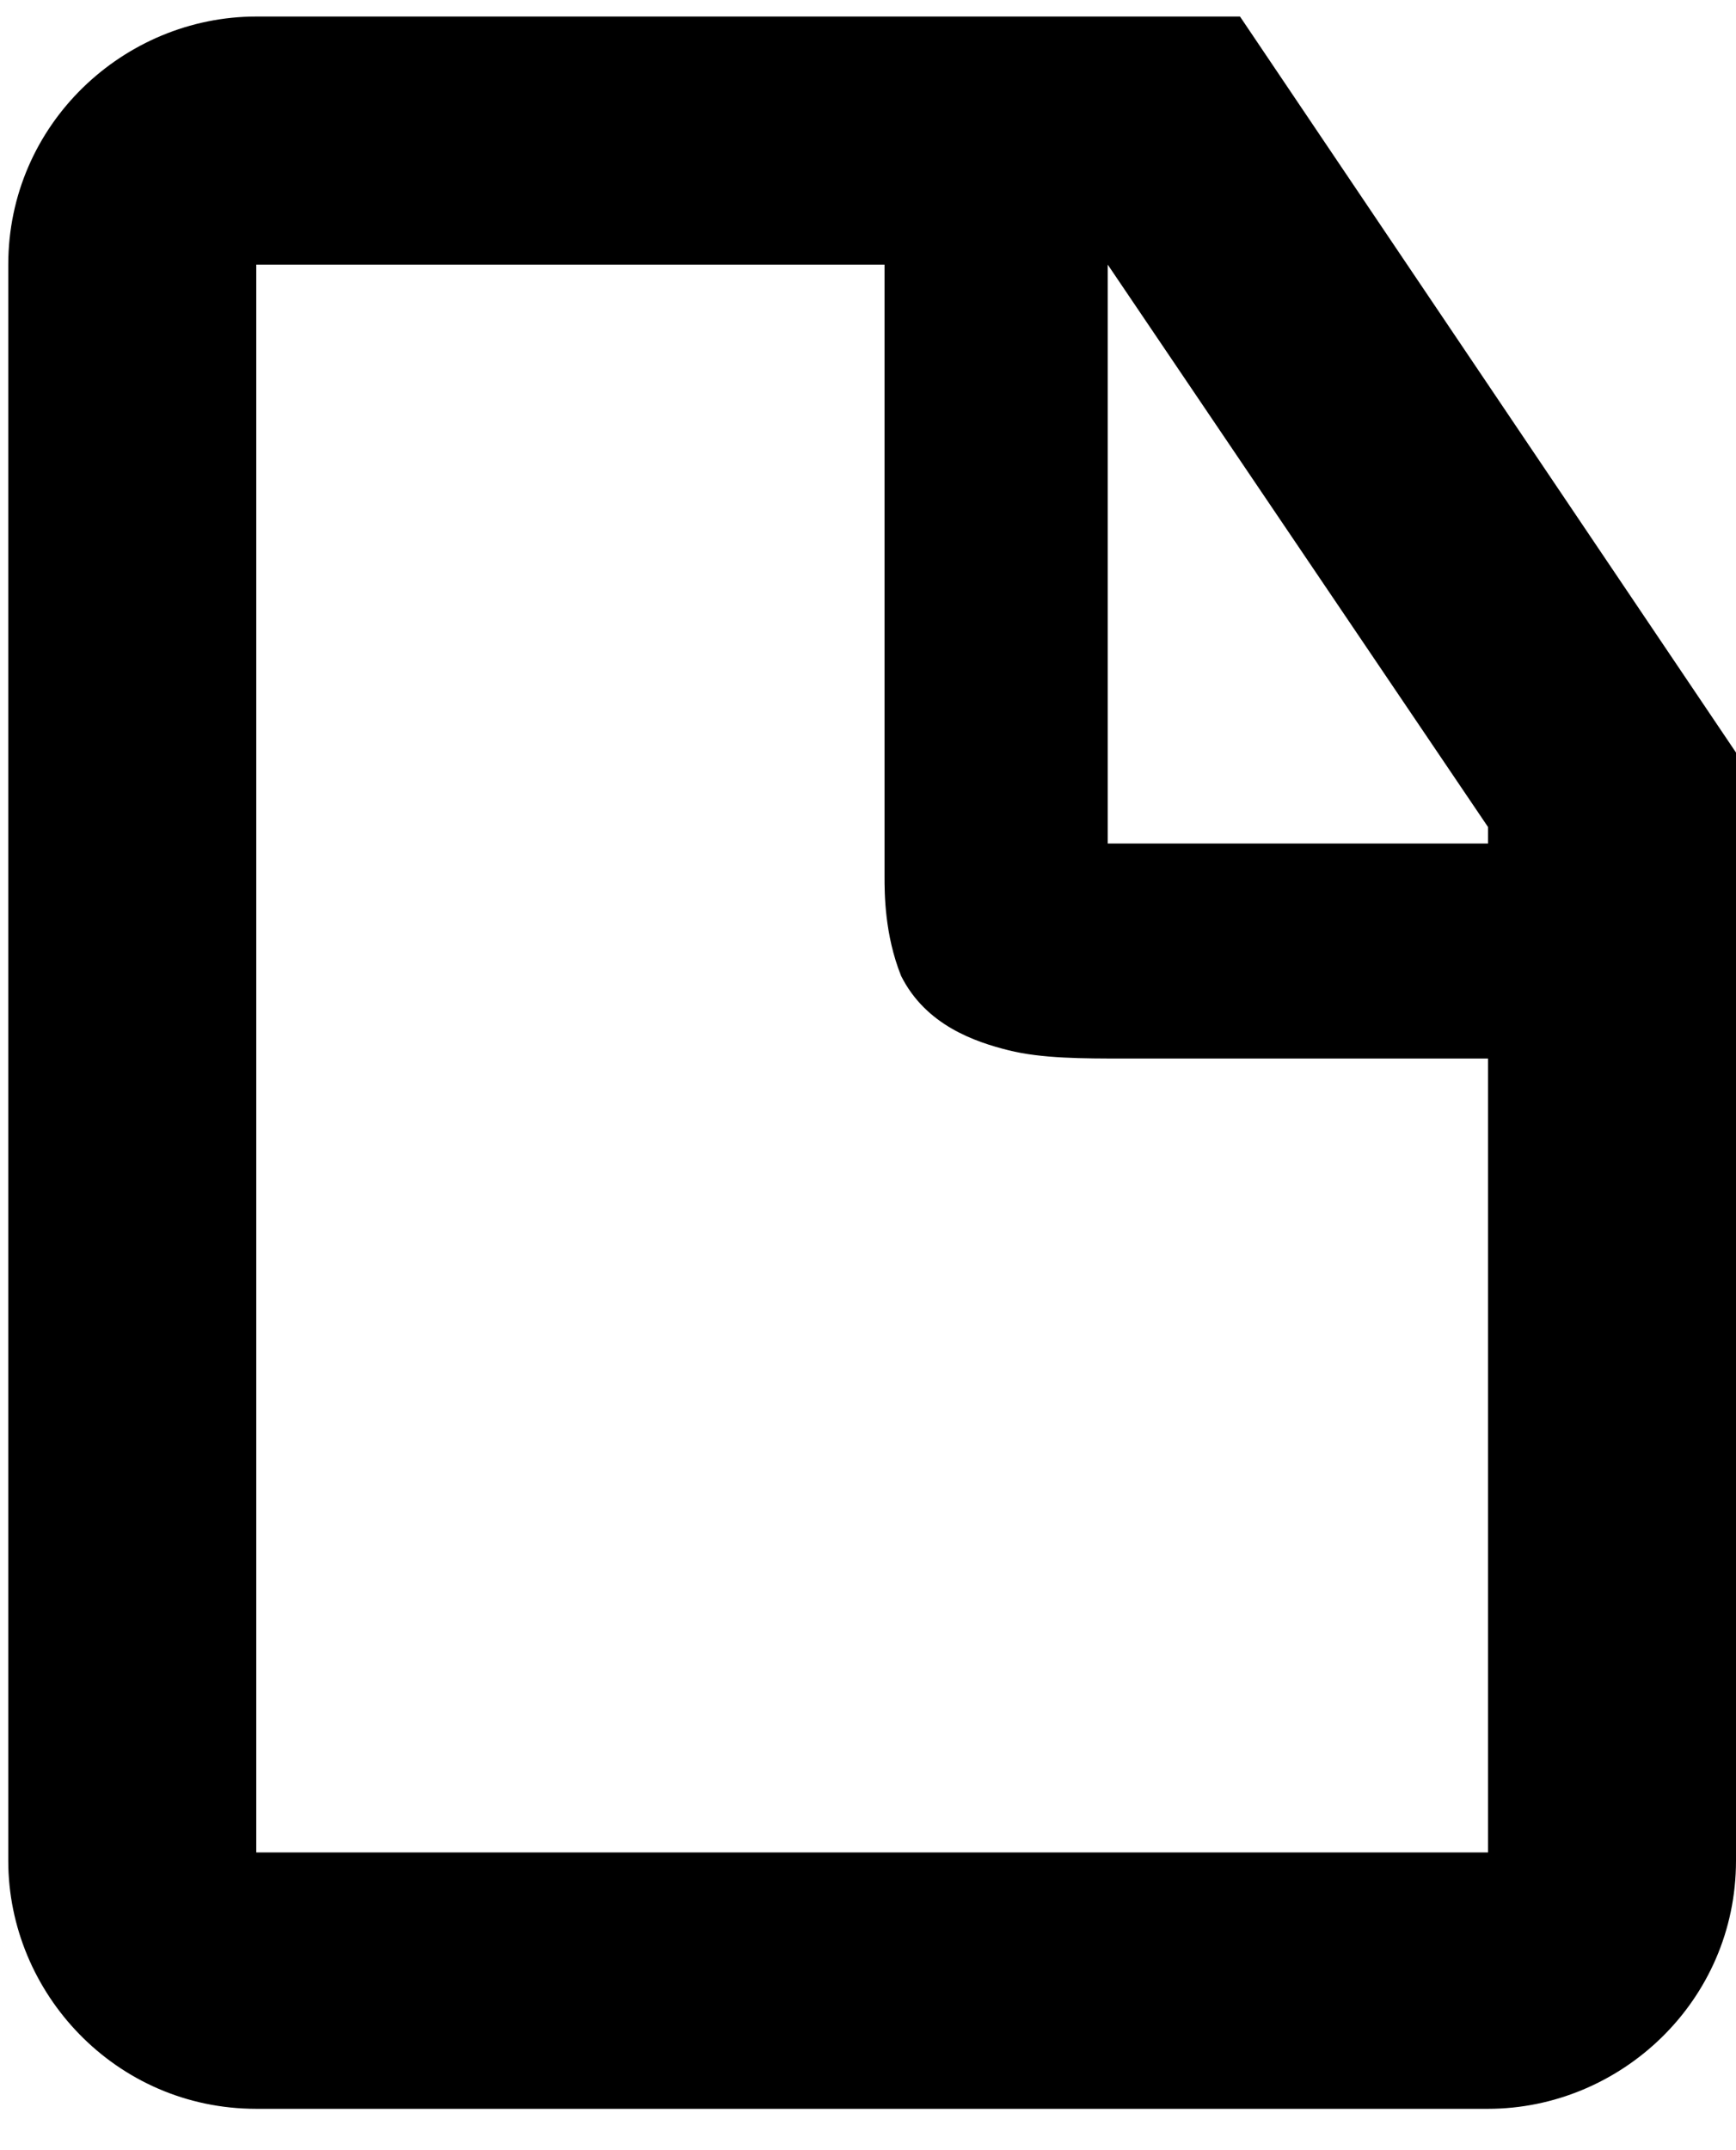 <svg xmlns="http://www.w3.org/2000/svg" viewBox="0 0 21 26"><path d="M15 .2H3.1c-1.6 0-3 1.3-3 3v19.3c0 1.6 1.3 3 3 3H18c1.6 0 3-1.3 3-3V9.1L15 .2zm3 22.2H3.1V3.2h7.6v7.4c0 .2 0 .7.2 1.2.3.6.9.8 1.3.9.4.1.9.1 1.4.1H18v9.6zm0-12.2h-4.6v-7L18 10v.2z"/></svg>